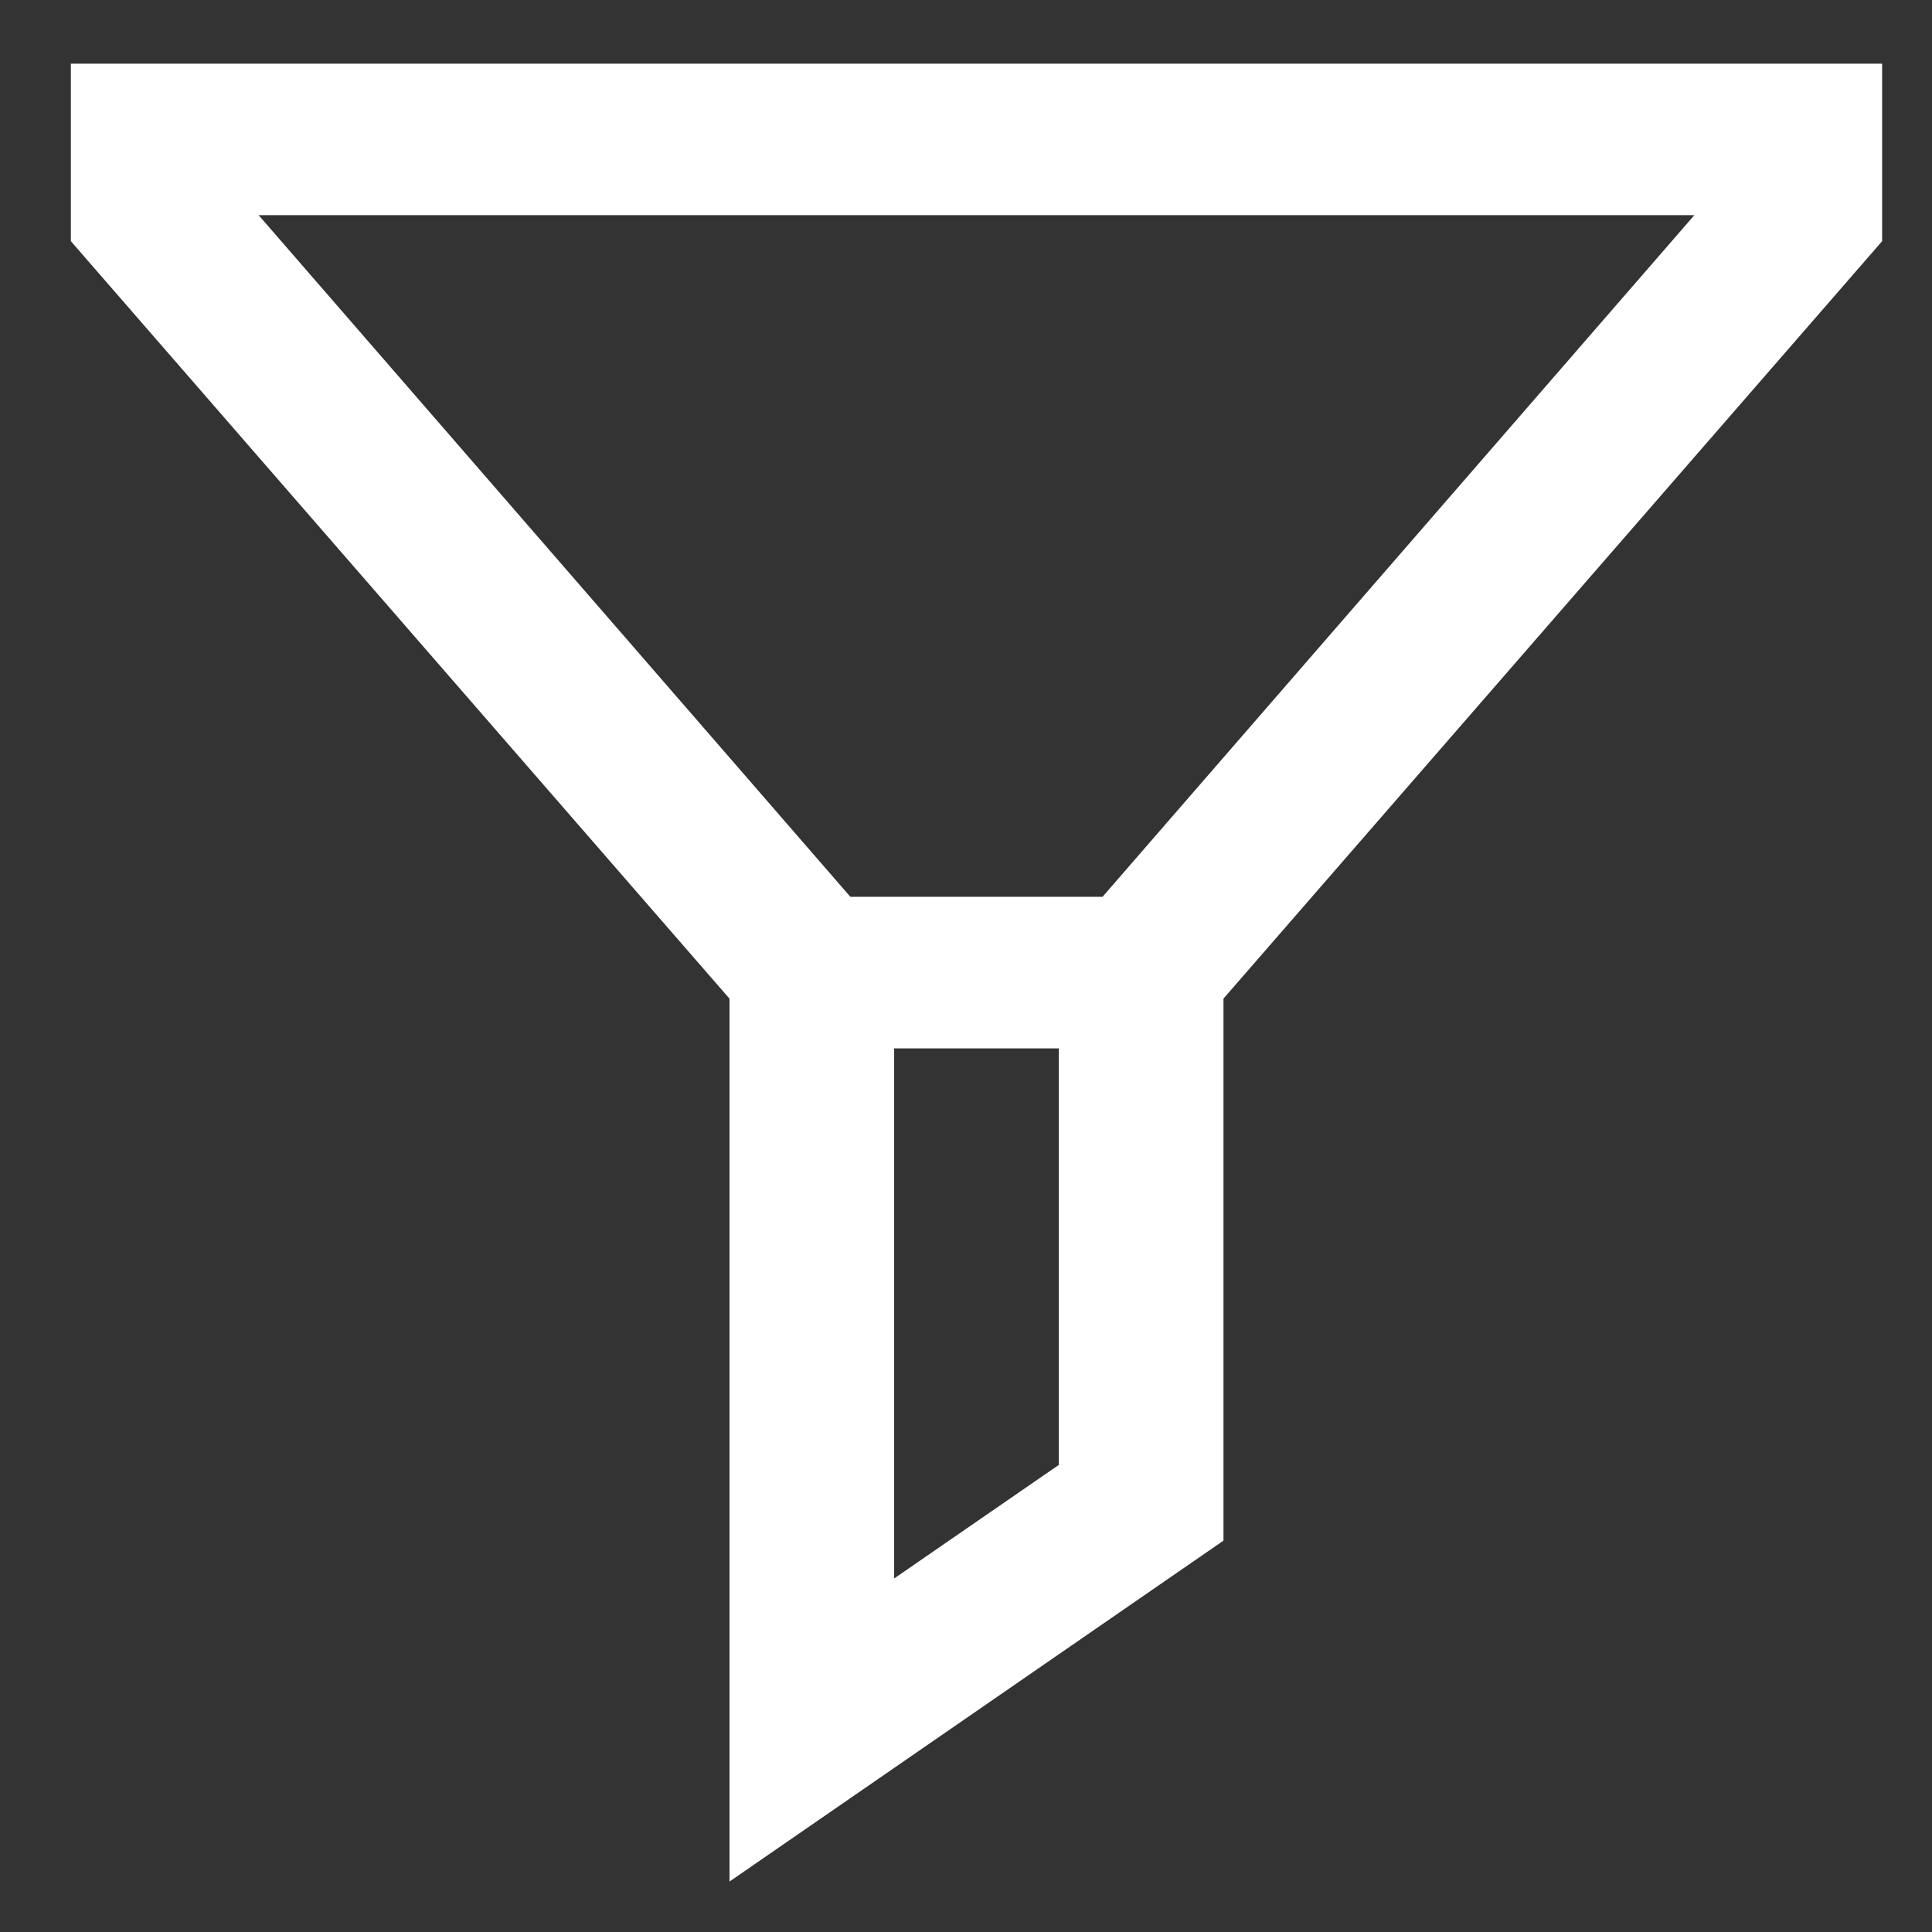 <svg width="22" height="22" viewBox="0 0 22 22" fill="none" xmlns="http://www.w3.org/2000/svg">
<rect x="0" y="0" width="22" height="22" fill="#333333" stroke="none"/>
<path d="M8.407 11.371V11.334L8.382 11.306L0.907 2.709V0.825H21.332V2.709L13.856 11.306L13.832 11.334V11.371V17.491L8.407 21.235V11.371ZM2.945 2.35H2.726L2.87 2.516L9.608 10.278L9.638 10.312H9.684H12.555H12.6L12.63 10.278L19.369 2.516L19.512 2.35H19.293H2.945ZM10.182 11.838H10.082V11.938V17.975V18.166L10.238 18.057L12.113 16.764L12.157 16.734V16.681V11.938V11.838H12.057H10.182Z" fill="white" stroke="white" stroke-width="0.2"/>
</svg>
